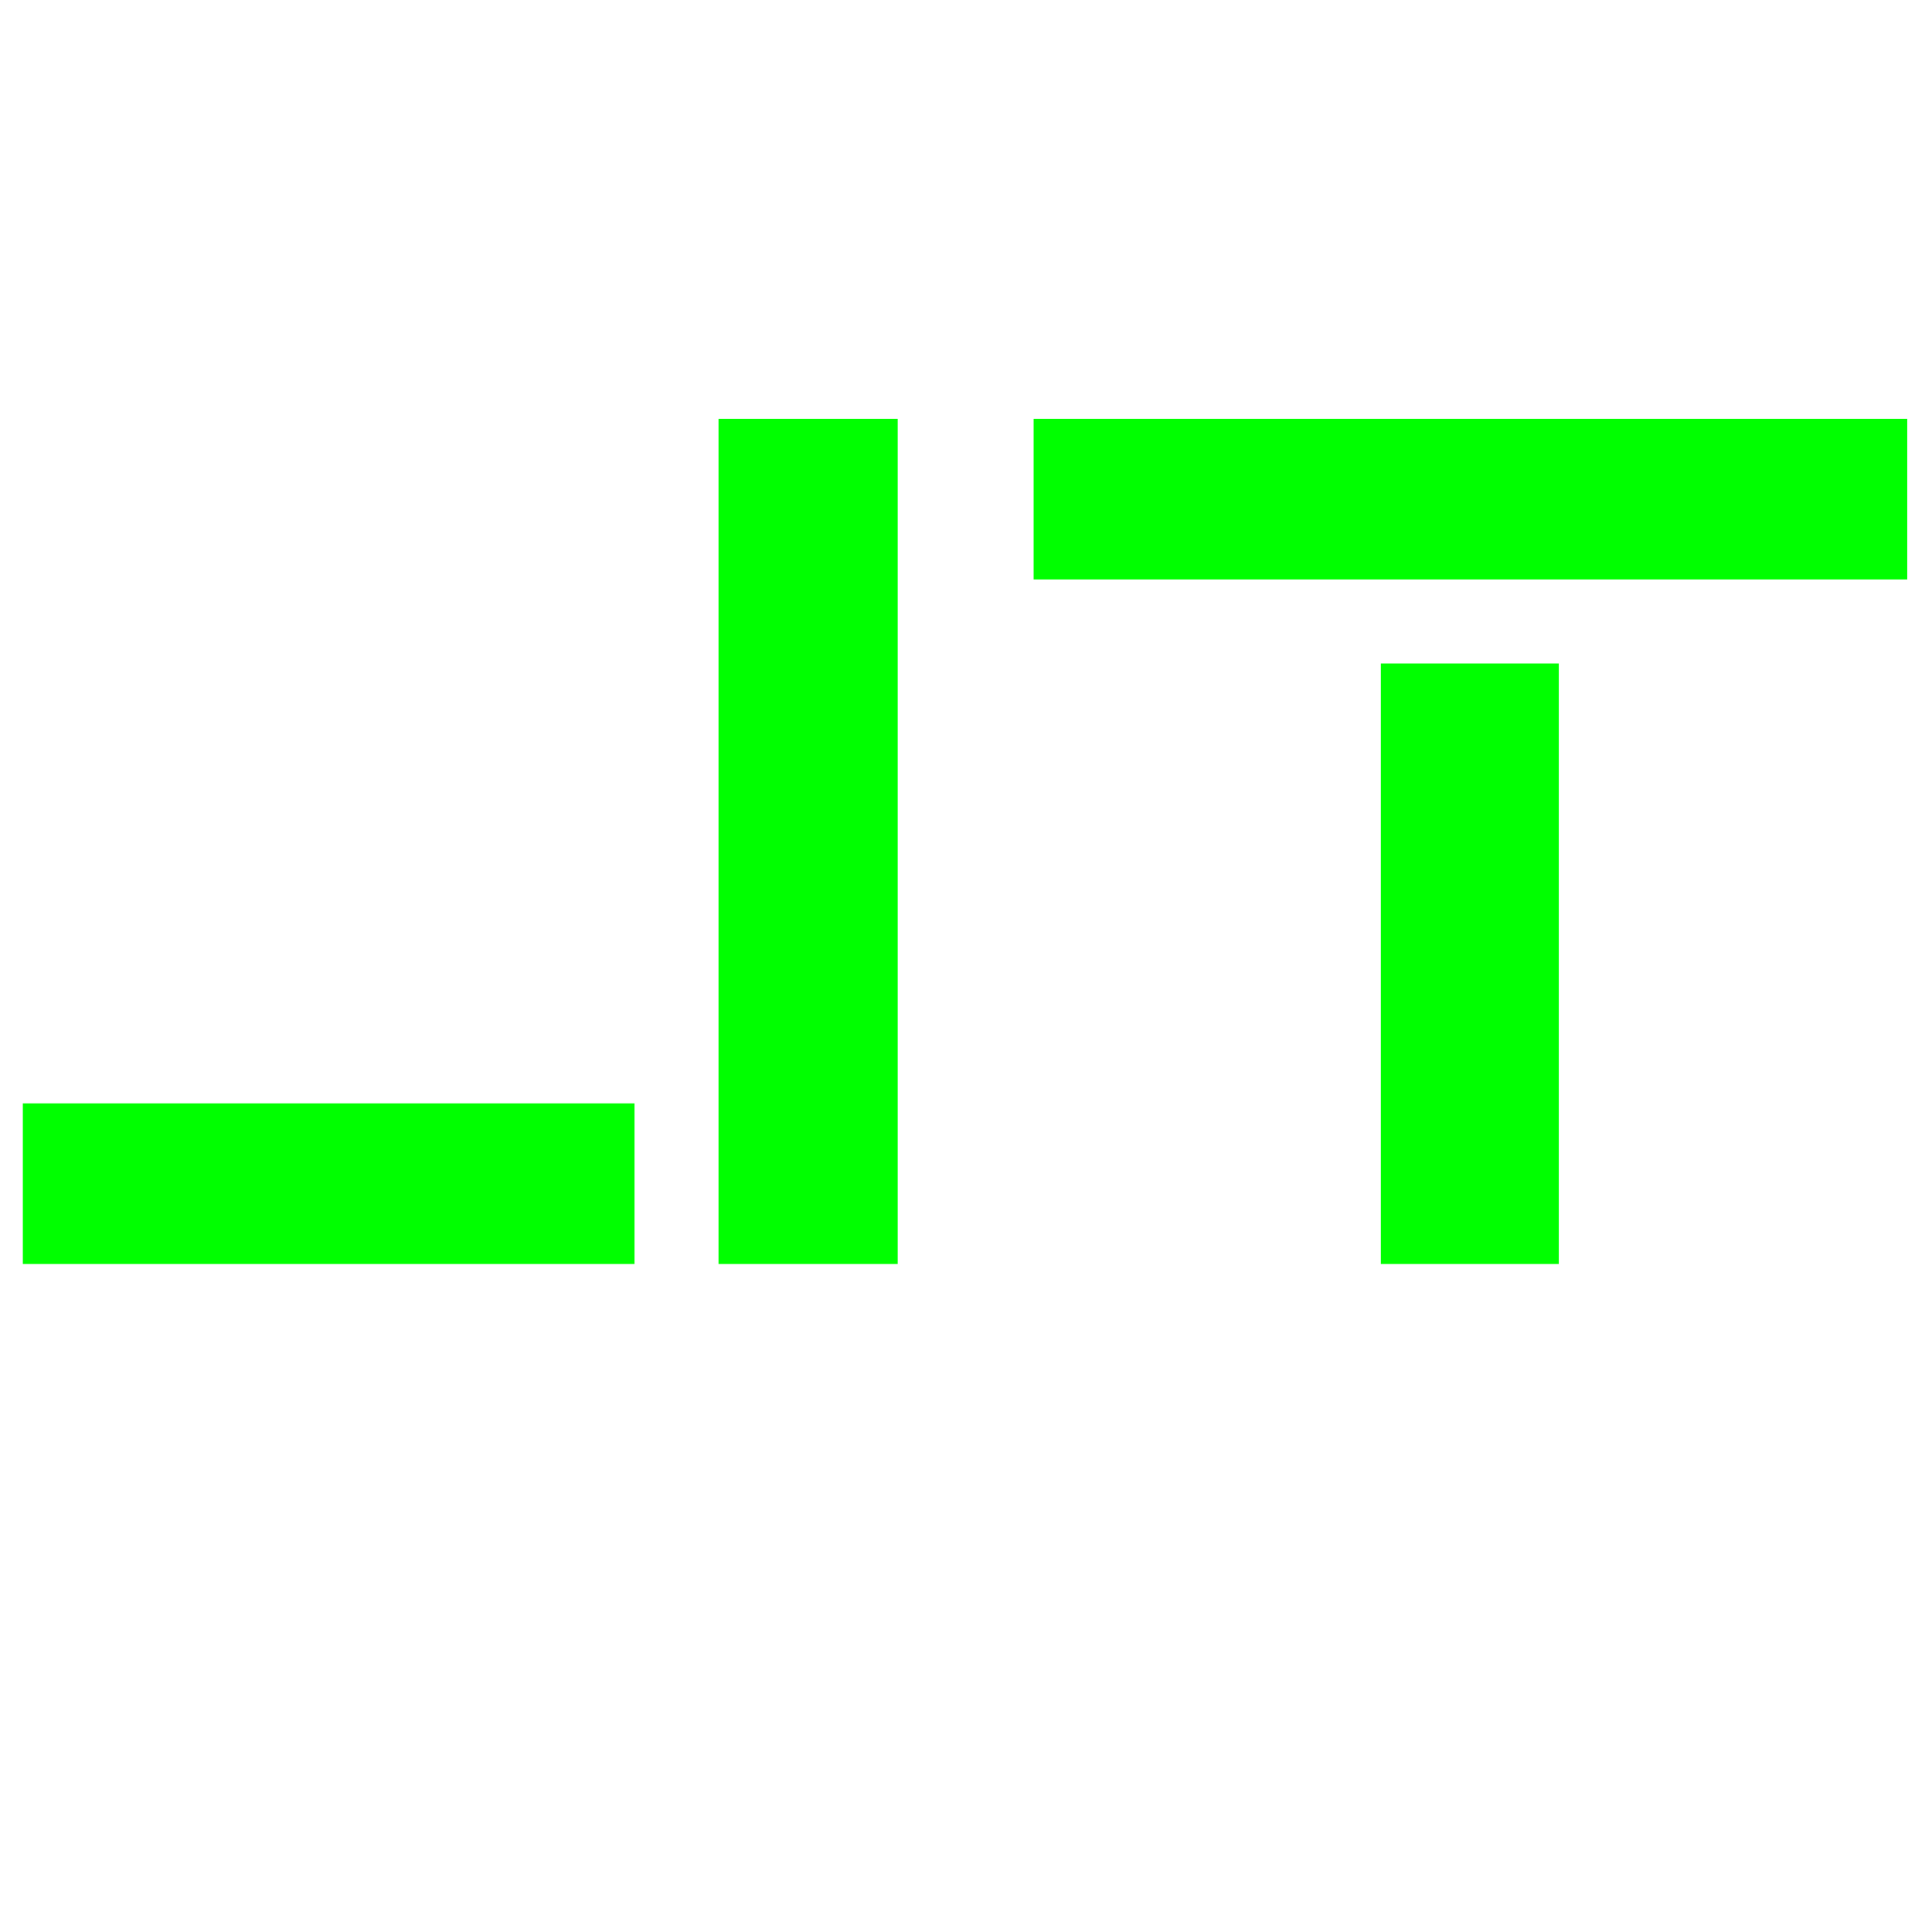 <svg xmlns="http://www.w3.org/2000/svg" xmlns:xlink="http://www.w3.org/1999/xlink" width="500" zoomAndPan="magnify" viewBox="0 0 375 375" height="500" preserveAspectRatio="xMidYMid meet" version="1.0"><defs><g/></defs><g fill="#00ff00" fill-opacity="1"><g transform="translate(-17.152, 245.343)"><g><path d="M 191.395 0 L 191.395 -164.055 L 156.617 -164.055 L 156.617 0 Z M 140.309 0 L 140.309 -31.18 L 21.586 -31.18 L 21.586 0 Z M 140.309 0 "/></g></g></g><g fill="#00ff00" fill-opacity="1"><g transform="translate(195.829, 245.343)"><g><path d="M 174.367 -132.875 L 174.367 -164.055 L 4.797 -164.055 L 4.797 -132.875 Z M 106.73 0 L 106.73 -116.562 L 72.191 -116.562 L 72.191 0 Z M 106.73 0 "/></g></g></g></svg>